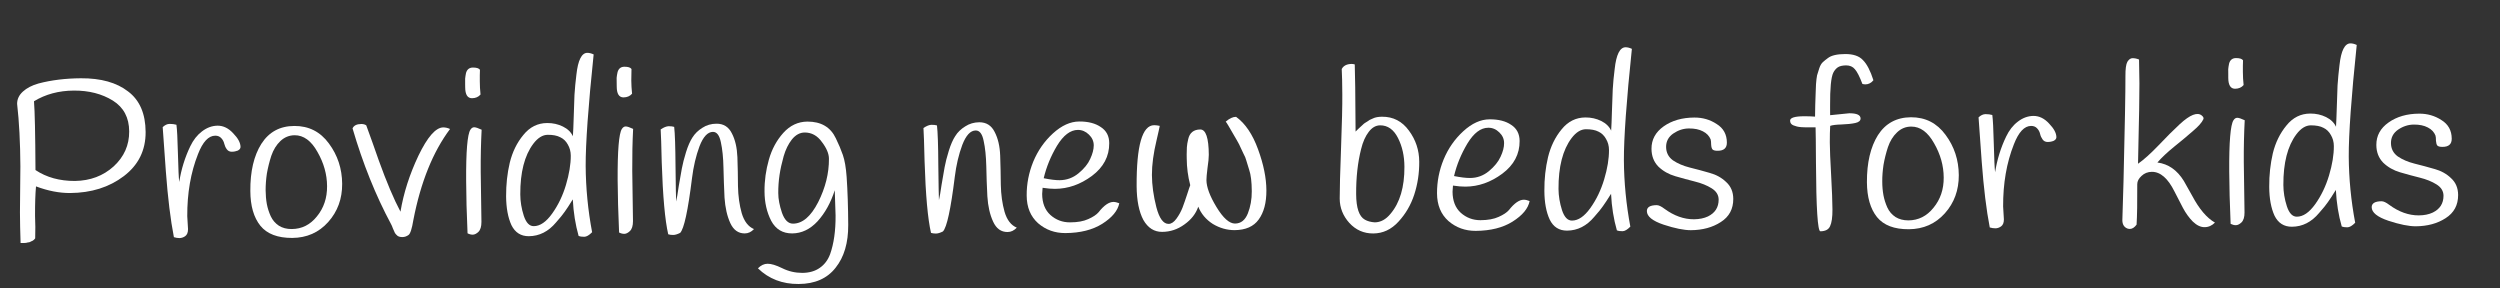 <svg width="52" height="6" viewBox="0 0 52 6" fill="none" xmlns="http://www.w3.org/2000/svg">
<rect x="0" y="0" width="52" height="6" fill="#333333" stroke="none"/>
<path d="M0.424 3.458C0.421 2.967 0.399 2.534 0.356 2.16C0.356 2.062 0.396 1.977 0.477 1.904C0.557 1.831 0.665 1.775 0.799 1.737C1.067 1.666 1.362 1.63 1.684 1.628C2.099 1.626 2.426 1.717 2.664 1.902C2.905 2.083 3.027 2.364 3.029 2.745C3.031 3.126 2.88 3.432 2.575 3.664C2.27 3.895 1.898 4.012 1.458 4.015C1.233 4.016 0.997 3.97 0.749 3.877C0.735 4.028 0.728 4.233 0.729 4.491L0.735 4.722C0.736 4.798 0.735 4.876 0.732 4.958C0.716 4.98 0.699 4.996 0.681 5.006C0.662 5.015 0.648 5.022 0.639 5.025C0.632 5.031 0.621 5.036 0.606 5.039C0.59 5.043 0.579 5.044 0.573 5.044C0.554 5.051 0.532 5.054 0.508 5.054L0.428 5.054C0.42 4.818 0.416 4.606 0.415 4.417L0.424 3.458ZM0.738 3.537C0.967 3.69 1.241 3.765 1.559 3.764C1.878 3.759 2.146 3.658 2.363 3.462C2.581 3.262 2.689 3.019 2.687 2.733C2.686 2.446 2.572 2.233 2.347 2.092C2.121 1.952 1.85 1.882 1.535 1.884C1.223 1.886 0.947 1.96 0.707 2.106C0.724 2.31 0.734 2.787 0.738 3.537Z" fill="white"/>
<path d="M3.895 4.497L3.911 4.766C3.911 4.836 3.891 4.885 3.851 4.913C3.813 4.939 3.775 4.951 3.734 4.952C3.696 4.952 3.657 4.946 3.617 4.933C3.546 4.569 3.491 4.114 3.45 3.569C3.413 3.025 3.391 2.716 3.384 2.644C3.431 2.6 3.479 2.577 3.529 2.577C3.582 2.577 3.629 2.583 3.67 2.595C3.683 2.686 3.693 2.888 3.701 3.2C3.709 3.511 3.718 3.706 3.728 3.785C3.77 3.52 3.847 3.273 3.958 3.042C4.02 2.913 4.1 2.81 4.2 2.734C4.302 2.655 4.412 2.615 4.527 2.614C4.646 2.614 4.754 2.667 4.851 2.773C4.952 2.876 5.002 2.971 5.003 3.056C5.003 3.087 4.984 3.112 4.947 3.132C4.909 3.147 4.867 3.156 4.82 3.156C4.777 3.156 4.742 3.139 4.717 3.104C4.692 3.07 4.675 3.032 4.665 2.991C4.655 2.947 4.635 2.908 4.603 2.874C4.572 2.839 4.53 2.822 4.477 2.822C4.336 2.823 4.217 2.951 4.118 3.207C3.967 3.589 3.893 4.019 3.895 4.497Z" fill="white"/>
<path d="M5.436 2.992C5.594 2.745 5.822 2.621 6.122 2.62C6.422 2.618 6.662 2.74 6.841 2.984C7.023 3.229 7.115 3.509 7.117 3.824C7.119 4.135 7.022 4.4 6.826 4.619C6.631 4.837 6.381 4.947 6.078 4.949C5.776 4.95 5.555 4.866 5.417 4.697C5.278 4.525 5.208 4.283 5.207 3.971C5.204 3.565 5.281 3.238 5.436 2.992ZM5.643 3.241C5.603 3.364 5.573 3.487 5.551 3.61C5.533 3.733 5.525 3.848 5.525 3.955C5.526 4.059 5.534 4.155 5.55 4.243C5.566 4.328 5.593 4.413 5.631 4.497C5.669 4.579 5.726 4.645 5.801 4.695C5.876 4.742 5.965 4.765 6.068 4.764C6.277 4.763 6.452 4.676 6.591 4.502C6.734 4.328 6.805 4.118 6.803 3.872C6.802 3.627 6.735 3.39 6.603 3.16C6.474 2.928 6.315 2.812 6.128 2.813C6.016 2.814 5.917 2.854 5.833 2.933C5.75 3.012 5.686 3.115 5.643 3.241Z" fill="white"/>
<path d="M7.333 2.67C7.36 2.61 7.421 2.58 7.515 2.579C7.555 2.579 7.59 2.588 7.618 2.607C7.707 2.849 7.794 3.093 7.879 3.338C8.041 3.787 8.191 4.142 8.33 4.403C8.394 4.018 8.518 3.63 8.703 3.239C8.892 2.847 9.064 2.651 9.22 2.65C9.267 2.65 9.314 2.661 9.361 2.683C9.004 3.16 8.75 3.791 8.598 4.576C8.568 4.759 8.534 4.863 8.497 4.888C8.456 4.917 8.414 4.931 8.371 4.931C8.327 4.932 8.292 4.922 8.267 4.904C8.245 4.885 8.228 4.866 8.215 4.847C8.206 4.828 8.192 4.797 8.173 4.753C8.157 4.709 8.144 4.679 8.135 4.664C7.813 4.064 7.546 3.399 7.333 2.67Z" fill="white"/>
<path d="M9.983 1.451C9.98 1.524 9.979 1.604 9.98 1.692C9.98 1.78 9.985 1.872 9.995 1.966C9.952 2.017 9.892 2.042 9.818 2.043C9.724 2.043 9.677 1.968 9.676 1.817C9.676 1.81 9.676 1.787 9.675 1.746C9.675 1.705 9.675 1.669 9.675 1.637C9.678 1.603 9.684 1.563 9.693 1.519C9.714 1.443 9.763 1.405 9.838 1.405C9.912 1.405 9.961 1.42 9.983 1.451ZM9.696 3.767C9.692 3.15 9.722 2.794 9.784 2.699C9.805 2.665 9.832 2.647 9.863 2.647C9.894 2.647 9.946 2.664 10.018 2.698C10.004 2.966 9.997 3.257 9.999 3.572C9.999 3.572 10.004 3.92 10.014 4.616C10.014 4.713 9.993 4.783 9.95 4.824C9.909 4.862 9.87 4.881 9.833 4.881C9.798 4.881 9.762 4.872 9.725 4.853C9.707 4.444 9.697 4.082 9.696 3.767Z" fill="white"/>
<path d="M12.348 1.132C12.235 2.215 12.18 2.989 12.182 3.452C12.185 3.911 12.229 4.371 12.316 4.83C12.254 4.893 12.199 4.925 12.153 4.925C12.106 4.926 12.067 4.92 12.035 4.907C11.969 4.674 11.928 4.421 11.914 4.147C11.84 4.267 11.784 4.353 11.747 4.403C11.713 4.454 11.652 4.528 11.566 4.626C11.407 4.816 11.219 4.911 11 4.913C10.835 4.914 10.714 4.837 10.638 4.683C10.566 4.526 10.529 4.326 10.527 4.084C10.526 3.838 10.551 3.605 10.603 3.385C10.658 3.161 10.752 2.968 10.886 2.807C11.019 2.642 11.184 2.56 11.381 2.559C11.5 2.558 11.609 2.583 11.709 2.632C11.809 2.682 11.879 2.75 11.916 2.834C11.922 2.749 11.928 2.619 11.933 2.442C11.938 2.266 11.944 2.11 11.949 1.975C11.958 1.836 11.971 1.696 11.989 1.554C12.022 1.252 12.098 1.1 12.216 1.099C12.257 1.099 12.301 1.11 12.348 1.132ZM11.81 3.005C11.772 2.936 11.72 2.886 11.654 2.855C11.588 2.82 11.501 2.803 11.392 2.804C11.286 2.805 11.186 2.867 11.093 2.99C10.91 3.233 10.82 3.585 10.822 4.045C10.823 4.193 10.847 4.34 10.895 4.488C10.943 4.633 11.012 4.705 11.102 4.704C11.233 4.704 11.361 4.616 11.485 4.442C11.609 4.269 11.705 4.07 11.772 3.846C11.839 3.619 11.873 3.415 11.872 3.236C11.871 3.151 11.851 3.074 11.81 3.005Z" fill="white"/>
<path d="M13.135 1.435C13.132 1.507 13.131 1.587 13.131 1.675C13.132 1.764 13.137 1.855 13.147 1.949C13.103 2 13.044 2.025 12.969 2.026C12.876 2.026 12.828 1.951 12.828 1.8C12.827 1.794 12.827 1.77 12.827 1.729C12.827 1.688 12.827 1.652 12.826 1.62C12.829 1.586 12.835 1.546 12.845 1.502C12.866 1.426 12.914 1.388 12.989 1.388C13.064 1.388 13.113 1.403 13.135 1.435ZM12.847 3.75C12.844 3.133 12.873 2.777 12.935 2.682C12.957 2.648 12.983 2.63 13.015 2.63C13.046 2.63 13.097 2.647 13.169 2.681C13.155 2.949 13.149 3.24 13.151 3.555C13.151 3.555 13.156 3.903 13.166 4.599C13.166 4.696 13.145 4.766 13.101 4.807C13.061 4.845 13.022 4.864 12.984 4.864C12.95 4.864 12.914 4.855 12.877 4.836C12.859 4.427 12.849 4.065 12.847 3.75Z" fill="white"/>
<path d="M15.683 4.765C15.627 4.825 15.563 4.855 15.491 4.855C15.357 4.856 15.257 4.784 15.19 4.64C15.124 4.495 15.084 4.319 15.07 4.111C15.06 3.904 15.053 3.696 15.048 3.488C15.044 3.28 15.026 3.104 14.994 2.959C14.965 2.815 14.91 2.743 14.829 2.743C14.72 2.744 14.627 2.843 14.55 3.042C14.476 3.241 14.424 3.462 14.394 3.704C14.31 4.382 14.228 4.761 14.147 4.844C14.091 4.872 14.043 4.887 14.002 4.887C13.961 4.887 13.927 4.883 13.899 4.873C13.832 4.584 13.787 4.085 13.764 3.377C13.756 3.024 13.749 2.796 13.742 2.692C13.807 2.648 13.863 2.626 13.91 2.625C13.957 2.625 13.995 2.63 14.023 2.639C14.039 2.774 14.048 3.051 14.051 3.47C14.056 3.889 14.06 4.13 14.064 4.192C14.079 4.126 14.097 4.019 14.118 3.871C14.143 3.723 14.164 3.602 14.182 3.507C14.2 3.409 14.229 3.296 14.269 3.166C14.309 3.037 14.354 2.935 14.403 2.859C14.453 2.78 14.521 2.713 14.608 2.659C14.695 2.602 14.794 2.573 14.903 2.573C15.05 2.572 15.156 2.639 15.223 2.774C15.292 2.906 15.33 3.071 15.338 3.269C15.345 3.468 15.349 3.669 15.35 3.874C15.354 4.078 15.38 4.266 15.428 4.435C15.479 4.605 15.564 4.715 15.683 4.765Z" fill="white"/>
<path d="M16.793 2.529C17.077 2.528 17.275 2.643 17.385 2.876C17.445 2.998 17.494 3.115 17.532 3.225C17.57 3.335 17.596 3.486 17.61 3.678C17.63 3.97 17.641 4.304 17.643 4.679C17.645 5.05 17.558 5.347 17.381 5.568C17.207 5.792 16.95 5.906 16.61 5.907C16.273 5.909 15.991 5.801 15.765 5.581C15.827 5.518 15.894 5.486 15.966 5.486C16.041 5.485 16.142 5.516 16.271 5.579C16.402 5.644 16.541 5.676 16.688 5.676C16.835 5.675 16.957 5.639 17.053 5.57C17.15 5.503 17.221 5.408 17.267 5.285C17.344 5.067 17.382 4.8 17.38 4.482C17.38 4.434 17.374 4.26 17.363 3.957C17.28 4.216 17.161 4.431 17.006 4.602C16.851 4.769 16.674 4.854 16.478 4.855C16.281 4.856 16.135 4.769 16.041 4.593C15.949 4.414 15.903 4.211 15.902 3.984C15.9 3.758 15.931 3.537 15.992 3.323C16.053 3.105 16.154 2.919 16.293 2.764C16.433 2.609 16.6 2.531 16.793 2.529ZM16.3 3.25C16.261 3.389 16.232 3.52 16.214 3.642C16.196 3.765 16.187 3.89 16.188 4.016C16.188 4.139 16.214 4.275 16.265 4.426C16.319 4.577 16.395 4.652 16.495 4.652C16.692 4.651 16.866 4.502 17.018 4.205C17.169 3.905 17.244 3.604 17.242 3.302C17.242 3.198 17.193 3.081 17.095 2.953C17.001 2.821 16.882 2.756 16.738 2.756C16.638 2.757 16.549 2.805 16.472 2.9C16.398 2.994 16.34 3.111 16.3 3.25Z" fill="white"/>
<path d="M21.149 4.735C21.093 4.795 21.029 4.826 20.958 4.826C20.823 4.827 20.723 4.755 20.657 4.61C20.59 4.466 20.55 4.29 20.537 4.082C20.526 3.874 20.519 3.667 20.515 3.459C20.51 3.251 20.492 3.075 20.46 2.93C20.431 2.785 20.376 2.713 20.295 2.714C20.186 2.714 20.093 2.814 20.016 3.013C19.942 3.212 19.89 3.432 19.86 3.675C19.776 4.352 19.694 4.732 19.613 4.814C19.557 4.843 19.509 4.857 19.468 4.858C19.428 4.858 19.393 4.853 19.365 4.844C19.298 4.555 19.253 4.056 19.231 3.348C19.223 2.995 19.215 2.767 19.208 2.663C19.273 2.618 19.33 2.596 19.377 2.596C19.423 2.596 19.461 2.6 19.489 2.609C19.505 2.745 19.515 3.022 19.517 3.441C19.522 3.859 19.527 4.1 19.53 4.163C19.545 4.097 19.564 3.99 19.585 3.842C19.609 3.694 19.63 3.572 19.648 3.478C19.666 3.38 19.695 3.266 19.735 3.137C19.775 3.008 19.82 2.905 19.87 2.829C19.919 2.75 19.988 2.684 20.075 2.63C20.162 2.573 20.26 2.544 20.369 2.543C20.516 2.543 20.622 2.61 20.689 2.745C20.758 2.877 20.797 3.042 20.804 3.24C20.811 3.438 20.815 3.64 20.817 3.844C20.821 4.049 20.847 4.236 20.895 4.406C20.945 4.576 21.03 4.686 21.149 4.735Z" fill="white"/>
<path d="M21.686 3.906C21.68 3.969 21.677 4.011 21.677 4.034C21.678 4.222 21.735 4.369 21.849 4.472C21.965 4.575 22.101 4.626 22.257 4.625C22.413 4.625 22.539 4.602 22.636 4.557C22.736 4.513 22.807 4.465 22.851 4.414C22.962 4.272 23.065 4.201 23.159 4.2C23.193 4.2 23.234 4.209 23.281 4.228C23.25 4.382 23.132 4.525 22.927 4.655C22.725 4.782 22.469 4.846 22.16 4.848C21.941 4.849 21.752 4.781 21.592 4.643C21.435 4.502 21.356 4.311 21.355 4.068C21.353 3.826 21.399 3.591 21.491 3.364C21.587 3.133 21.723 2.938 21.9 2.776C22.081 2.611 22.263 2.528 22.447 2.527C22.634 2.526 22.785 2.565 22.897 2.643C23.013 2.718 23.072 2.83 23.072 2.978C23.074 3.251 22.953 3.479 22.711 3.66C22.471 3.837 22.216 3.927 21.944 3.928C21.872 3.929 21.786 3.921 21.686 3.906ZM22.041 3.748C22.188 3.747 22.319 3.699 22.434 3.604C22.549 3.509 22.63 3.41 22.676 3.306C22.725 3.201 22.75 3.107 22.75 3.022C22.749 2.937 22.716 2.863 22.65 2.8C22.584 2.735 22.507 2.702 22.42 2.702C22.264 2.703 22.119 2.813 21.986 3.031C21.856 3.249 21.764 3.474 21.709 3.707C21.846 3.735 21.957 3.749 22.041 3.748Z" fill="white"/>
<path d="M24.924 4.299C24.874 4.445 24.778 4.568 24.635 4.669C24.495 4.771 24.341 4.822 24.172 4.823C24.007 4.824 23.877 4.741 23.782 4.575C23.691 4.405 23.644 4.171 23.642 3.872C23.638 3.028 23.759 2.605 24.006 2.604C24.037 2.604 24.076 2.608 24.123 2.618C24.114 2.668 24.092 2.764 24.059 2.906C23.992 3.184 23.959 3.428 23.96 3.639C23.961 3.85 23.992 4.073 24.052 4.309C24.113 4.542 24.198 4.658 24.307 4.657C24.363 4.657 24.418 4.62 24.471 4.547C24.523 4.475 24.565 4.399 24.596 4.32C24.627 4.238 24.659 4.145 24.693 4.041C24.726 3.937 24.748 3.874 24.757 3.852C24.709 3.669 24.685 3.484 24.684 3.295C24.684 3.285 24.684 3.257 24.683 3.21C24.683 3.159 24.684 3.111 24.687 3.063C24.69 3.016 24.699 2.959 24.715 2.893C24.745 2.761 24.829 2.694 24.966 2.693C25.082 2.693 25.141 2.869 25.143 3.221C25.143 3.284 25.134 3.376 25.116 3.495C25.101 3.615 25.094 3.699 25.094 3.746C25.095 3.891 25.164 4.078 25.303 4.307C25.442 4.536 25.57 4.65 25.689 4.65C25.811 4.649 25.899 4.579 25.955 4.44C26.01 4.301 26.038 4.147 26.037 3.977C26.036 3.782 26.018 3.634 25.983 3.533C25.951 3.43 25.93 3.362 25.921 3.331C25.914 3.299 25.894 3.25 25.859 3.185C25.827 3.115 25.807 3.071 25.797 3.053C25.791 3.034 25.767 2.988 25.726 2.916C25.686 2.844 25.662 2.803 25.655 2.794C25.564 2.634 25.511 2.546 25.495 2.53C25.573 2.463 25.644 2.43 25.71 2.43C25.901 2.567 26.054 2.793 26.168 3.107C26.282 3.418 26.34 3.703 26.341 3.961C26.342 4.216 26.289 4.418 26.18 4.567C26.075 4.712 25.908 4.785 25.68 4.787C25.521 4.787 25.369 4.744 25.225 4.657C25.084 4.566 24.984 4.447 24.924 4.299Z" fill="white"/>
<path d="M27.908 1.435C27.945 1.366 28.014 1.331 28.114 1.33C28.136 1.33 28.157 1.333 28.179 1.34C28.186 1.506 28.192 1.972 28.196 2.737C28.199 2.734 28.213 2.72 28.238 2.695C28.266 2.669 28.283 2.654 28.289 2.647C28.296 2.641 28.311 2.627 28.336 2.604C28.361 2.579 28.38 2.563 28.392 2.557C28.408 2.547 28.428 2.535 28.453 2.519C28.478 2.5 28.499 2.487 28.518 2.481C28.537 2.471 28.558 2.462 28.584 2.452C28.63 2.436 28.685 2.428 28.747 2.428C28.978 2.426 29.165 2.523 29.306 2.717C29.448 2.909 29.519 3.124 29.52 3.363C29.522 3.603 29.487 3.831 29.416 4.049C29.346 4.263 29.236 4.451 29.087 4.612C28.938 4.774 28.764 4.855 28.564 4.856C28.367 4.857 28.201 4.784 28.066 4.637C27.934 4.49 27.867 4.321 27.866 4.133C27.865 3.94 27.875 3.588 27.894 3.074C27.913 2.558 27.922 2.188 27.92 1.964C27.919 1.738 27.915 1.561 27.908 1.435ZM28.595 4.625C28.717 4.624 28.826 4.565 28.922 4.448C29.118 4.217 29.214 3.891 29.212 3.469C29.211 3.242 29.166 3.042 29.078 2.87C28.989 2.694 28.865 2.606 28.706 2.607C28.616 2.608 28.536 2.654 28.468 2.745C28.4 2.834 28.347 2.952 28.311 3.101C28.24 3.381 28.206 3.693 28.208 4.036C28.209 4.326 28.27 4.503 28.389 4.569C28.442 4.6 28.511 4.619 28.595 4.625Z" fill="white"/>
<path d="M30.222 3.86C30.216 3.923 30.213 3.966 30.213 3.988C30.214 4.177 30.271 4.323 30.384 4.426C30.5 4.529 30.636 4.58 30.793 4.58C30.949 4.579 31.075 4.556 31.172 4.511C31.271 4.467 31.343 4.419 31.386 4.369C31.498 4.226 31.601 4.155 31.694 4.154C31.729 4.154 31.769 4.163 31.816 4.182C31.786 4.337 31.668 4.479 31.462 4.609C31.26 4.736 31.005 4.8 30.695 4.802C30.477 4.803 30.287 4.735 30.127 4.597C29.971 4.457 29.891 4.265 29.89 4.022C29.889 3.78 29.934 3.545 30.027 3.318C30.122 3.088 30.259 2.892 30.436 2.73C30.616 2.565 30.798 2.483 30.983 2.482C31.17 2.481 31.32 2.519 31.433 2.597C31.549 2.672 31.607 2.784 31.608 2.932C31.61 3.206 31.489 3.433 31.246 3.614C31.007 3.791 30.751 3.881 30.48 3.882C30.408 3.883 30.322 3.875 30.222 3.86ZM30.577 3.702C30.724 3.702 30.855 3.654 30.97 3.559C31.085 3.463 31.165 3.364 31.212 3.26C31.261 3.156 31.286 3.061 31.285 2.976C31.285 2.891 31.252 2.817 31.186 2.754C31.12 2.689 31.043 2.656 30.956 2.657C30.799 2.657 30.655 2.767 30.522 2.985C30.392 3.203 30.299 3.428 30.244 3.662C30.382 3.689 30.493 3.703 30.577 3.702Z" fill="white"/>
<path d="M33.943 1.016C33.83 2.1 33.775 2.873 33.777 3.336C33.78 3.795 33.825 4.255 33.911 4.714C33.849 4.777 33.795 4.809 33.748 4.809C33.701 4.81 33.662 4.804 33.631 4.791C33.564 4.558 33.523 4.305 33.51 4.031C33.435 4.151 33.379 4.237 33.342 4.287C33.308 4.338 33.248 4.412 33.161 4.51C33.002 4.7 32.814 4.795 32.596 4.797C32.43 4.798 32.309 4.721 32.234 4.567C32.161 4.41 32.124 4.21 32.123 3.968C32.121 3.722 32.147 3.489 32.199 3.269C32.254 3.045 32.348 2.852 32.481 2.691C32.614 2.526 32.78 2.444 32.976 2.443C33.095 2.442 33.204 2.467 33.305 2.516C33.405 2.566 33.474 2.634 33.512 2.718C33.518 2.633 33.523 2.503 33.528 2.326C33.534 2.15 33.539 1.994 33.545 1.859C33.553 1.72 33.567 1.58 33.585 1.438C33.617 1.136 33.693 0.984 33.812 0.983C33.852 0.983 33.896 0.994 33.943 1.016ZM33.405 2.889C33.367 2.82 33.315 2.77 33.25 2.739C33.184 2.704 33.096 2.688 32.987 2.688C32.881 2.689 32.781 2.751 32.688 2.874C32.505 3.117 32.415 3.469 32.417 3.929C32.418 4.077 32.443 4.224 32.49 4.372C32.538 4.517 32.607 4.589 32.697 4.588C32.829 4.588 32.956 4.5 33.08 4.326C33.204 4.153 33.3 3.954 33.367 3.73C33.435 3.503 33.468 3.3 33.467 3.12C33.467 3.035 33.446 2.958 33.405 2.889Z" fill="white"/>
<path d="M35.582 2.901C35.553 2.829 35.5 2.772 35.421 2.732C35.343 2.691 35.246 2.671 35.131 2.672C35.015 2.672 34.906 2.708 34.803 2.778C34.704 2.847 34.654 2.941 34.655 3.057C34.656 3.173 34.703 3.266 34.797 3.335C34.894 3.4 35.01 3.45 35.144 3.484C35.282 3.518 35.42 3.555 35.557 3.595C35.695 3.632 35.811 3.696 35.905 3.787C36.002 3.875 36.051 3.991 36.052 4.136C36.053 4.347 35.967 4.508 35.792 4.619C35.621 4.73 35.414 4.786 35.17 4.788C35.026 4.788 34.837 4.75 34.603 4.673C34.371 4.595 34.255 4.501 34.255 4.391C34.254 4.309 34.323 4.268 34.46 4.267C34.501 4.267 34.554 4.292 34.62 4.342C34.82 4.489 35.025 4.562 35.234 4.561C35.347 4.56 35.444 4.54 35.525 4.502C35.674 4.429 35.748 4.312 35.748 4.152C35.747 4.054 35.698 3.976 35.601 3.916C35.507 3.857 35.391 3.81 35.254 3.776C35.119 3.742 34.983 3.705 34.846 3.665C34.708 3.625 34.59 3.558 34.493 3.464C34.399 3.367 34.352 3.244 34.351 3.096C34.35 2.904 34.435 2.748 34.606 2.627C34.777 2.507 34.989 2.446 35.242 2.445C35.414 2.444 35.568 2.488 35.706 2.579C35.847 2.666 35.918 2.795 35.919 2.965C35.92 3.079 35.856 3.136 35.728 3.136C35.675 3.137 35.639 3.127 35.62 3.108C35.605 3.09 35.595 3.057 35.592 3.009C35.591 2.959 35.588 2.923 35.582 2.901Z" fill="white"/>
<path d="M37.864 4.811C37.808 4.811 37.777 4.334 37.772 3.38C37.77 2.977 37.767 2.733 37.764 2.648L37.67 2.649C37.626 2.649 37.592 2.649 37.567 2.649C37.542 2.646 37.509 2.645 37.469 2.645C37.431 2.642 37.4 2.638 37.375 2.631C37.353 2.625 37.33 2.618 37.304 2.608C37.258 2.59 37.234 2.557 37.234 2.509C37.233 2.45 37.33 2.419 37.524 2.418C37.608 2.418 37.684 2.42 37.753 2.426C37.756 2.363 37.757 2.283 37.757 2.185C37.759 2.085 37.762 2.008 37.765 1.954C37.767 1.897 37.77 1.83 37.773 1.751C37.779 1.672 37.786 1.611 37.795 1.567C37.808 1.522 37.823 1.474 37.841 1.42C37.86 1.363 37.885 1.32 37.916 1.292C37.947 1.263 37.983 1.235 38.023 1.206C38.094 1.152 38.213 1.125 38.379 1.124C38.547 1.123 38.671 1.165 38.749 1.25C38.831 1.331 38.904 1.471 38.967 1.669C38.92 1.726 38.866 1.754 38.803 1.755C38.782 1.755 38.76 1.752 38.738 1.746C38.681 1.595 38.629 1.493 38.582 1.44C38.538 1.386 38.477 1.36 38.398 1.36C38.321 1.361 38.261 1.375 38.221 1.404C38.183 1.432 38.154 1.469 38.132 1.513C38.086 1.608 38.064 1.836 38.066 2.198C38.066 2.214 38.066 2.242 38.066 2.283C38.066 2.324 38.067 2.362 38.067 2.396L38.465 2.356C38.621 2.356 38.699 2.391 38.7 2.464C38.7 2.511 38.663 2.543 38.588 2.559C38.513 2.575 38.418 2.585 38.302 2.589C38.19 2.592 38.112 2.602 38.068 2.618C38.062 2.707 38.06 2.823 38.06 2.968C38.061 3.11 38.07 3.336 38.088 3.648C38.105 3.956 38.114 4.192 38.115 4.356C38.116 4.52 38.099 4.636 38.065 4.706C38.034 4.775 37.967 4.81 37.864 4.811Z" fill="white"/>
<path d="M39.061 2.811C39.219 2.565 39.448 2.441 39.748 2.439C40.048 2.438 40.287 2.559 40.467 2.804C40.649 3.048 40.741 3.328 40.743 3.643C40.744 3.955 40.648 4.22 40.452 4.438C40.256 4.656 40.007 4.766 39.704 4.768C39.401 4.77 39.181 4.686 39.042 4.516C38.904 4.344 38.834 4.102 38.832 3.79C38.83 3.384 38.907 3.058 39.061 2.811ZM39.269 3.061C39.229 3.184 39.198 3.307 39.177 3.429C39.159 3.552 39.15 3.667 39.151 3.774C39.151 3.878 39.16 3.974 39.176 4.062C39.192 4.147 39.219 4.232 39.257 4.317C39.295 4.399 39.351 4.464 39.426 4.514C39.502 4.561 39.591 4.584 39.694 4.584C39.903 4.583 40.078 4.495 40.217 4.321C40.36 4.147 40.431 3.938 40.429 3.692C40.428 3.446 40.361 3.209 40.229 2.98C40.099 2.748 39.941 2.632 39.754 2.633C39.641 2.633 39.543 2.673 39.459 2.753C39.375 2.832 39.312 2.934 39.269 3.061Z" fill="white"/>
<path d="M41.665 4.295L41.681 4.564C41.681 4.633 41.661 4.682 41.621 4.71C41.584 4.736 41.544 4.749 41.504 4.749C41.466 4.749 41.427 4.743 41.387 4.731C41.316 4.366 41.261 3.911 41.22 3.367C41.183 2.822 41.161 2.514 41.154 2.441C41.201 2.397 41.249 2.375 41.299 2.374C41.352 2.374 41.399 2.38 41.44 2.392C41.453 2.484 41.463 2.685 41.471 2.997C41.479 3.308 41.488 3.504 41.498 3.582C41.54 3.318 41.617 3.07 41.728 2.84C41.79 2.71 41.87 2.607 41.97 2.531C42.072 2.452 42.181 2.412 42.297 2.411C42.416 2.411 42.524 2.464 42.621 2.57C42.722 2.674 42.772 2.768 42.773 2.853C42.773 2.884 42.754 2.91 42.717 2.929C42.679 2.945 42.637 2.953 42.59 2.953C42.547 2.953 42.512 2.936 42.487 2.902C42.462 2.867 42.444 2.829 42.435 2.789C42.425 2.744 42.405 2.705 42.373 2.671C42.342 2.636 42.3 2.619 42.247 2.619C42.106 2.62 41.987 2.748 41.888 3.004C41.737 3.386 41.663 3.816 41.665 4.295Z" fill="white"/>
<path d="M44.492 1.238C44.497 1.458 44.499 1.623 44.5 1.734C44.5 1.841 44.499 1.948 44.497 2.055C44.497 2.162 44.494 2.37 44.486 2.678C44.478 2.984 44.474 3.226 44.471 3.406C44.59 3.323 44.731 3.197 44.895 3.026C45.06 2.852 45.209 2.703 45.343 2.579C45.554 2.386 45.705 2.327 45.796 2.402C45.831 2.43 45.842 2.457 45.829 2.482C45.799 2.548 45.727 2.629 45.615 2.724C45.507 2.819 45.377 2.927 45.228 3.047C45.079 3.168 44.961 3.279 44.874 3.38C45.102 3.41 45.285 3.538 45.424 3.764C45.484 3.868 45.542 3.971 45.599 4.075C45.744 4.348 45.901 4.533 46.071 4.63C46.008 4.693 45.937 4.725 45.855 4.725C45.774 4.726 45.693 4.687 45.611 4.609C45.533 4.53 45.464 4.435 45.404 4.322C45.347 4.209 45.288 4.096 45.229 3.983C45.093 3.709 44.936 3.573 44.758 3.574C44.674 3.575 44.602 3.603 44.543 3.66C44.484 3.714 44.455 3.771 44.455 3.831C44.457 4.209 44.452 4.489 44.441 4.672C44.397 4.732 44.35 4.762 44.301 4.762C44.285 4.762 44.268 4.759 44.249 4.753C44.18 4.725 44.145 4.667 44.145 4.579C44.148 4.491 44.156 4.223 44.169 3.776C44.197 2.633 44.21 1.902 44.209 1.584C44.208 1.436 44.221 1.337 44.249 1.286C44.28 1.236 44.316 1.21 44.356 1.21C44.4 1.21 44.446 1.219 44.492 1.238Z" fill="white"/>
<path d="M46.655 1.254C46.652 1.327 46.651 1.407 46.652 1.495C46.652 1.584 46.657 1.675 46.667 1.769C46.624 1.82 46.565 1.845 46.49 1.846C46.396 1.846 46.349 1.771 46.348 1.62C46.348 1.614 46.348 1.59 46.348 1.549C46.347 1.508 46.347 1.472 46.347 1.44C46.35 1.406 46.356 1.366 46.365 1.322C46.386 1.246 46.435 1.208 46.51 1.208C46.585 1.208 46.633 1.223 46.655 1.254ZM46.368 3.57C46.364 2.953 46.394 2.597 46.456 2.502C46.477 2.468 46.504 2.45 46.535 2.45C46.566 2.45 46.618 2.467 46.69 2.501C46.676 2.769 46.669 3.06 46.671 3.375C46.671 3.375 46.676 3.723 46.686 4.419C46.687 4.516 46.665 4.586 46.622 4.627C46.581 4.665 46.542 4.684 46.505 4.684C46.471 4.684 46.435 4.675 46.397 4.656C46.379 4.247 46.37 3.885 46.368 3.57Z" fill="white"/>
<path d="M49.02 0.935C48.907 2.019 48.852 2.792 48.854 3.255C48.857 3.714 48.901 4.174 48.988 4.633C48.926 4.696 48.872 4.728 48.825 4.728C48.778 4.729 48.739 4.723 48.708 4.71C48.641 4.478 48.6 4.224 48.586 3.95C48.512 4.07 48.456 4.156 48.419 4.206C48.385 4.257 48.325 4.331 48.238 4.429C48.079 4.619 47.891 4.715 47.672 4.716C47.507 4.717 47.386 4.64 47.31 4.486C47.238 4.329 47.201 4.129 47.2 3.887C47.198 3.641 47.224 3.408 47.275 3.188C47.33 2.964 47.425 2.771 47.558 2.61C47.691 2.445 47.856 2.363 48.053 2.362C48.172 2.361 48.281 2.386 48.382 2.435C48.482 2.485 48.551 2.553 48.589 2.637C48.594 2.552 48.6 2.422 48.605 2.245C48.611 2.069 48.616 1.913 48.621 1.778C48.63 1.639 48.644 1.499 48.661 1.357C48.694 1.055 48.77 0.903 48.889 0.902C48.929 0.902 48.973 0.913 49.02 0.935ZM48.482 2.808C48.444 2.739 48.392 2.689 48.327 2.658C48.261 2.623 48.173 2.607 48.064 2.607C47.958 2.608 47.858 2.67 47.765 2.793C47.582 3.036 47.492 3.388 47.494 3.848C47.495 3.996 47.519 4.143 47.567 4.291C47.615 4.436 47.684 4.508 47.774 4.507C47.906 4.507 48.033 4.419 48.157 4.246C48.281 4.072 48.377 3.873 48.444 3.649C48.512 3.422 48.545 3.219 48.544 3.039C48.544 2.954 48.523 2.877 48.482 2.808Z" fill="white"/>
<path d="M50.658 2.82C50.63 2.748 50.577 2.691 50.498 2.651C50.42 2.61 50.323 2.59 50.208 2.591C50.092 2.592 49.983 2.627 49.88 2.697C49.781 2.766 49.731 2.86 49.732 2.976C49.733 3.093 49.78 3.185 49.874 3.254C49.971 3.32 50.087 3.369 50.221 3.403C50.359 3.437 50.496 3.474 50.634 3.514C50.772 3.551 50.888 3.615 50.982 3.706C51.079 3.794 51.128 3.91 51.129 4.055C51.13 4.266 51.043 4.427 50.869 4.538C50.698 4.649 50.491 4.705 50.247 4.707C50.103 4.707 49.914 4.669 49.68 4.592C49.448 4.514 49.332 4.42 49.331 4.31C49.331 4.228 49.4 4.187 49.537 4.186C49.578 4.186 49.631 4.211 49.697 4.261C49.897 4.408 50.102 4.481 50.311 4.48C50.424 4.479 50.52 4.46 50.602 4.421C50.751 4.348 50.825 4.231 50.825 4.071C50.824 3.973 50.775 3.895 50.678 3.835C50.584 3.776 50.468 3.729 50.331 3.695C50.196 3.662 50.06 3.624 49.922 3.584C49.785 3.544 49.667 3.477 49.57 3.383C49.476 3.286 49.428 3.163 49.428 3.015C49.427 2.823 49.512 2.667 49.683 2.547C49.854 2.426 50.066 2.365 50.319 2.364C50.49 2.363 50.645 2.408 50.783 2.498C50.924 2.586 50.995 2.714 50.996 2.884C50.997 2.998 50.933 3.055 50.805 3.055C50.752 3.056 50.716 3.046 50.697 3.028C50.681 3.009 50.672 2.976 50.668 2.929C50.668 2.878 50.665 2.842 50.658 2.82Z" fill="white"/>
</svg>
